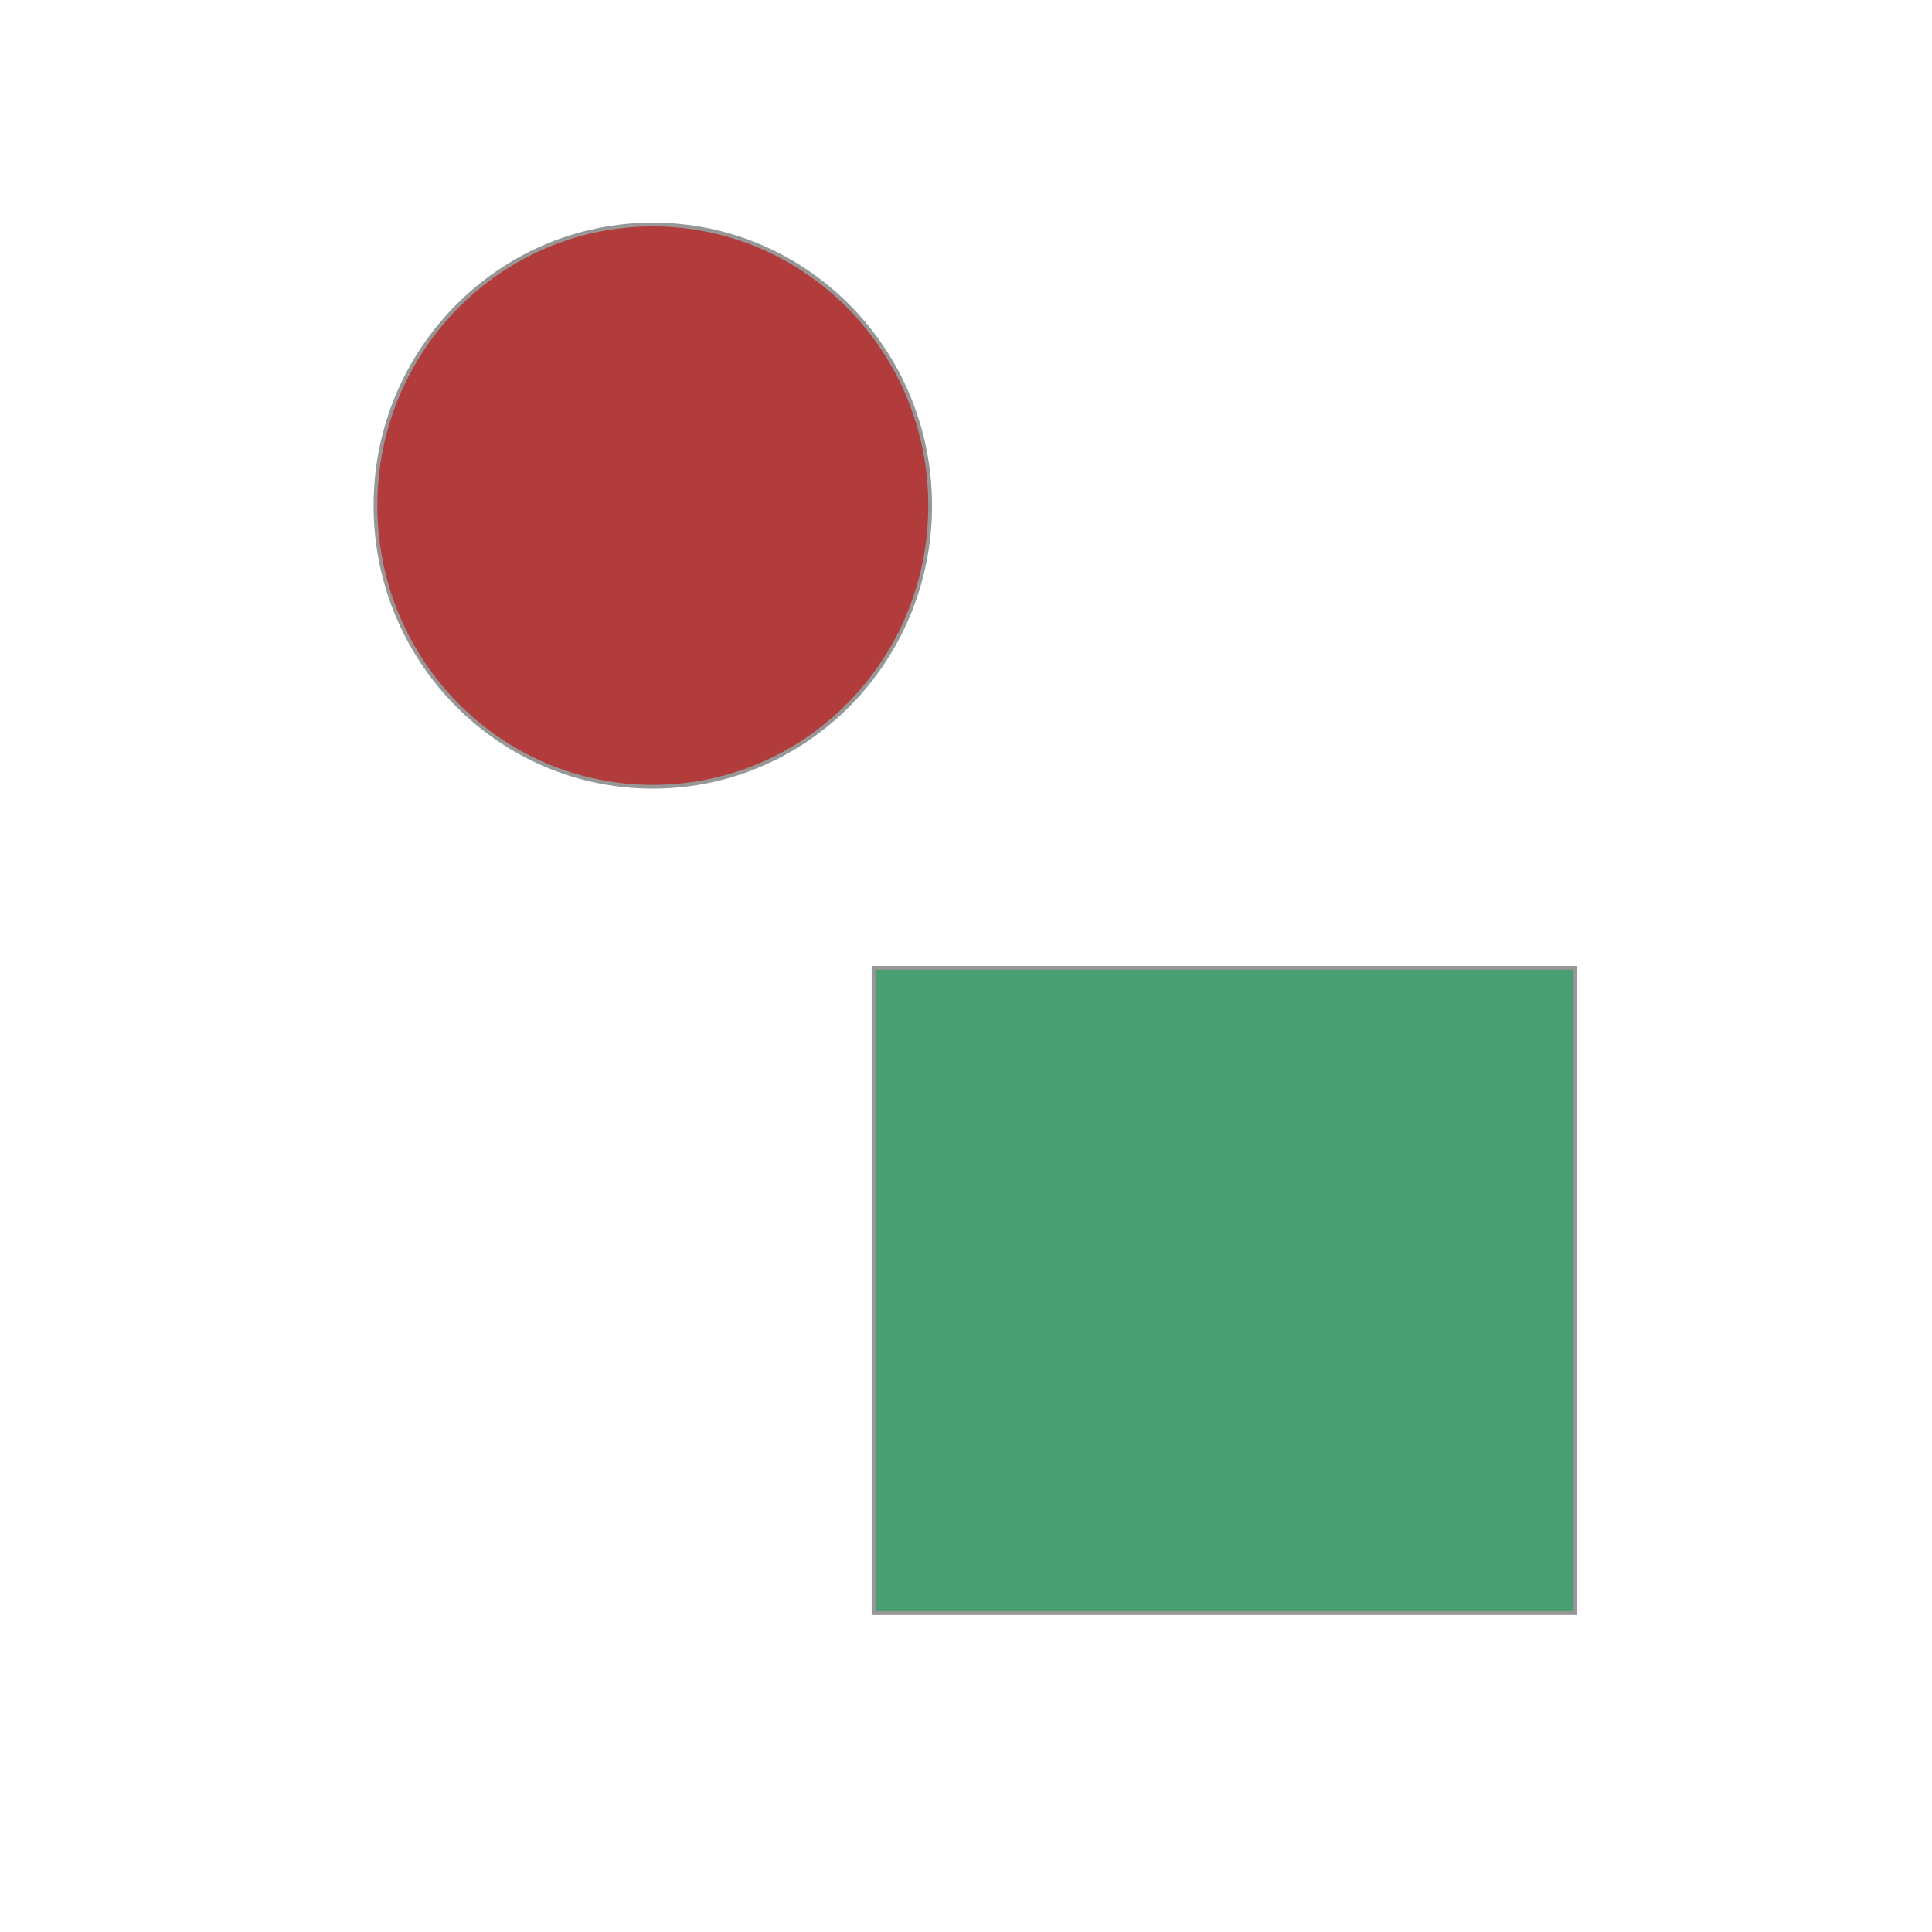 <?xml version="1.0" encoding="UTF-8"?>
<svg width="512px" height="512px" viewBox="0 0 512 512" version="1.1" xmlns="http://www.w3.org/2000/svg" xmlns:xlink="http://www.w3.org/1999/xlink">
    <title>Group</title>
    <g id="Page-1" stroke="none" stroke-width="1" fill="none" fill-rule="evenodd">
        <g id="Group">
            <rect id="Rectangle" stroke="#979797" fill-opacity="0.816" fill="#208853" x="231.5" y="256.5" width="186" height="171"></rect>
            <ellipse id="Oval" stroke="#979797" fill="#B23C3C" cx="173" cy="134" rx="73.5" ry="74.5"></ellipse>
        </g>
    </g>
</svg>